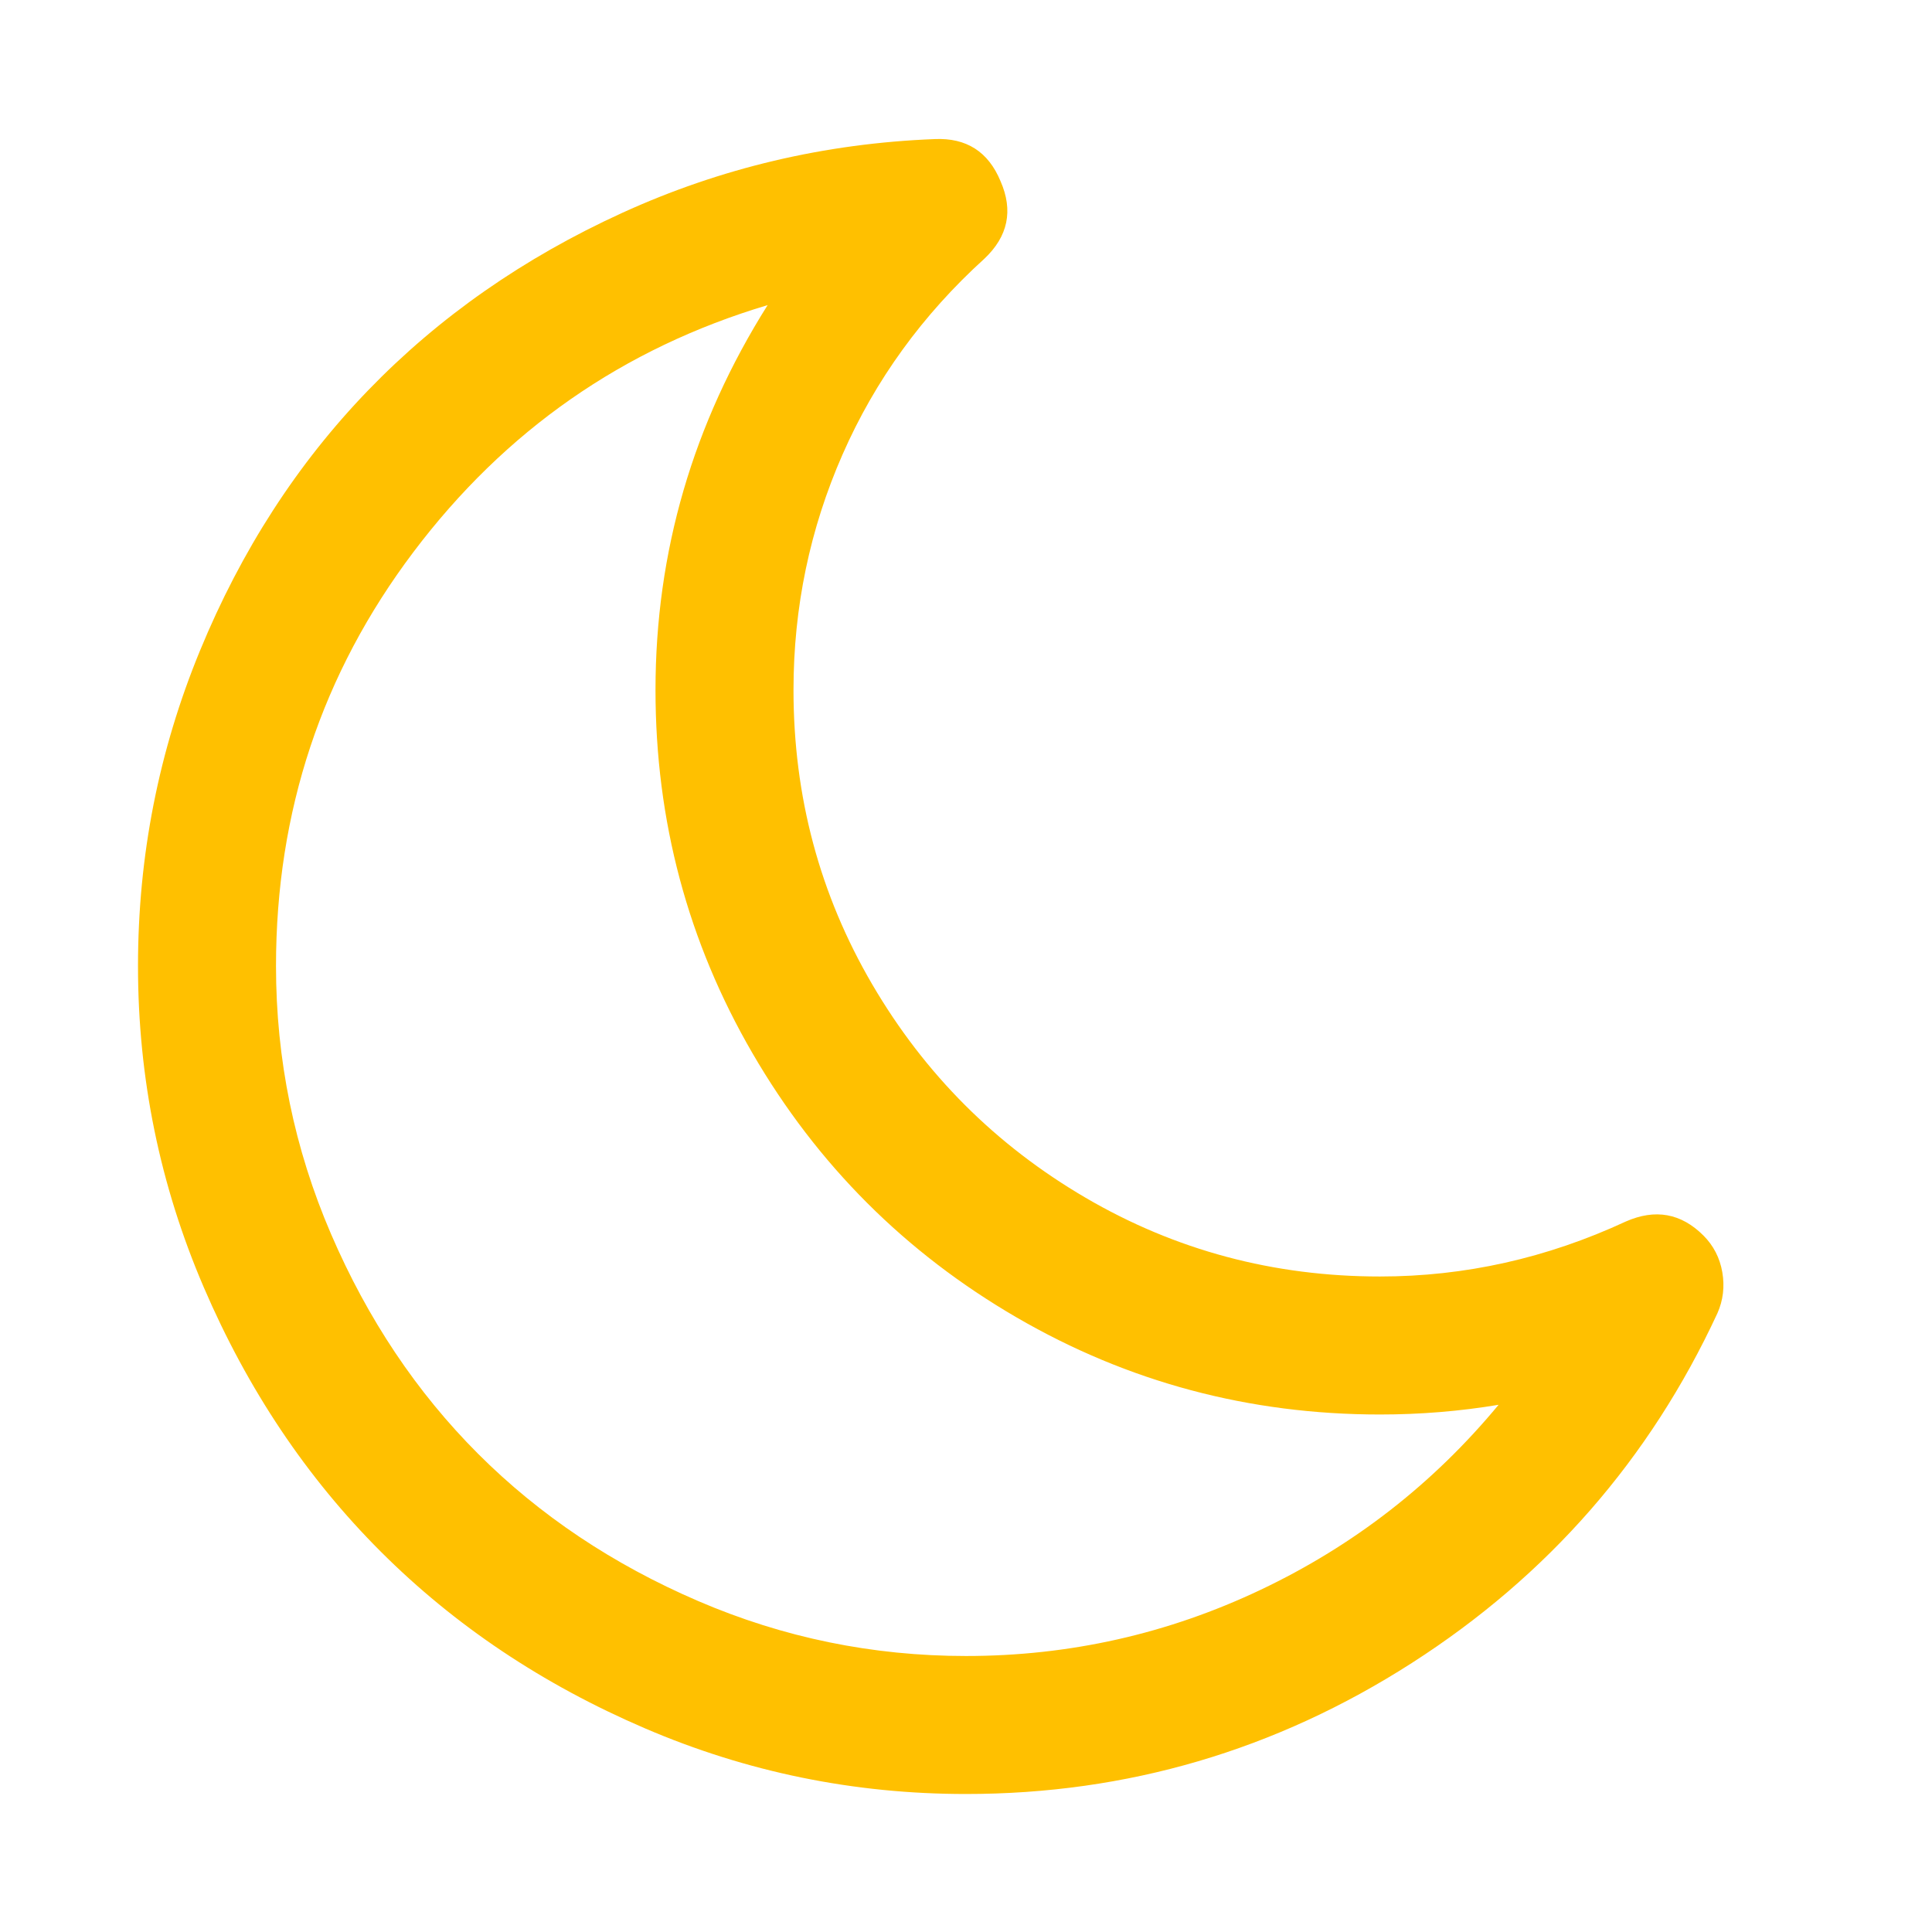 <?xml version="1.0" encoding="utf-8"?>
<!-- Generator: Adobe Illustrator 21.1.0, SVG Export Plug-In . SVG Version: 6.00 Build 0)  -->
<svg version="1.1" id="Layer_1" xmlns="http://www.w3.org/2000/svg" xmlns:xlink="http://www.w3.org/1999/xlink" x="0px" y="0px"
	 viewBox="0 0 1792 1792" style="enable-background:new 0 0 1792 1792;" xml:space="preserve">
<style type="text/css">
	.st0{fill:#FFC000;}
</style>
<path class="st0" d="M1390,1303c-36,6-72.7,9-110,9c-121.3,0-233.7-30-337-90s-185-141.7-245-245s-90-215.7-90-337
	c0-128,34.7-247,104-357c-134,40-243.5,116.3-328.5,229S256,752.7,256,896c0,86.7,17,169.5,51,248.5s79.5,147,136.5,204
	s125,102.5,204,136.5s161.8,51,248.5,51c96,0,187.2-20.5,273.5-61.5S1329.3,1376.3,1390,1303z M1593,1218
	c-62.7,135.3-157.2,243.5-283.5,324.5S1045.3,1664,896,1664c-104,0-203.3-20.3-298-61s-176.3-95.3-245-164s-123.3-150.3-164-245
	s-61-194-61-298c0-102,19.2-199.5,57.5-292.5S275.8,430,341.5,362S485.7,239.2,577,197.5S765,133,867,129c29.3-1.3,49.7,11.7,61,39
	c12,27.3,7,51.3-15,72c-57.3,52-101.2,112.5-131.5,181.5S736,563.3,736,640c0,98.7,24.3,189.7,73,273s114.7,149.3,198,198
	s174.3,73,273,73c78.7,0,154.7-17,228-51c27.3-12,51.3-7.7,72,13c9.3,9.3,15.2,20.7,17.5,34S1598.3,1206,1593,1218z"/>
</svg>
